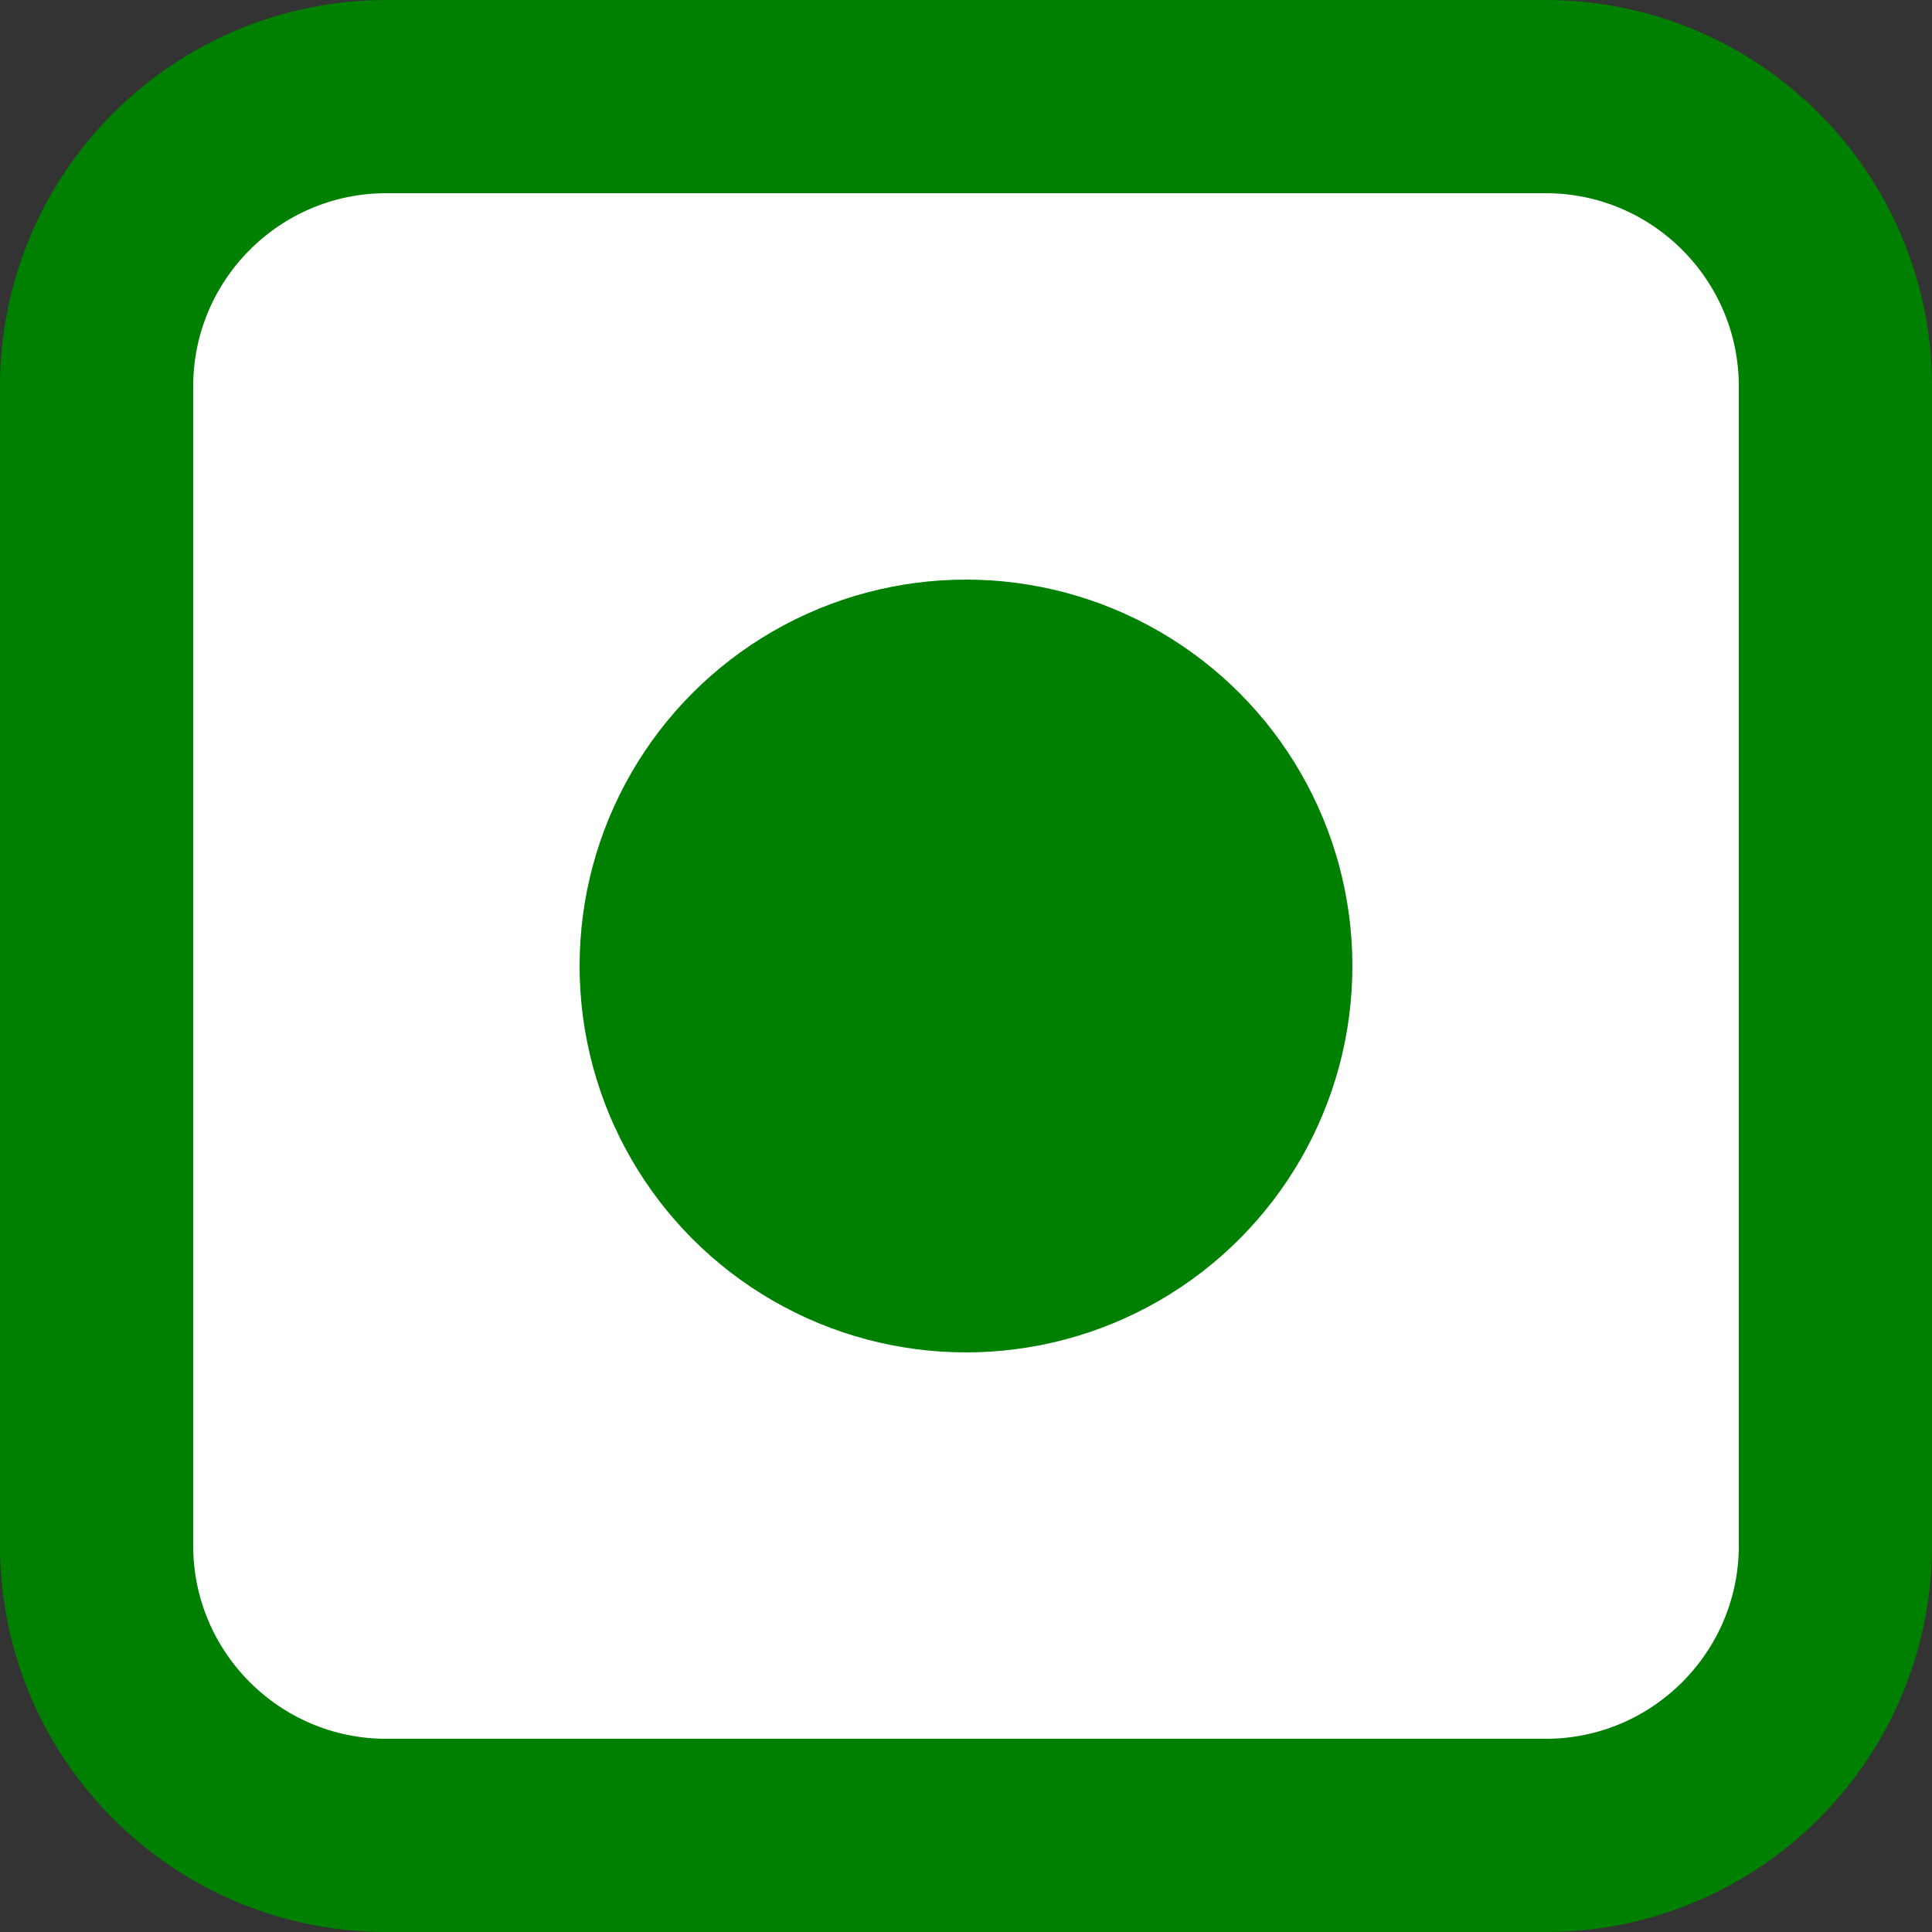 <svg width="12" height="12" viewBox="0 0 10 10" fill="none"
    xmlns="http://www.w3.org/2000/svg">
    <rect x="0" y="0" width="10" height="10" fill="#333333" stroke="none"/>
    <path d="M2 0.5H8C8.828 0.5 9.5 1.172 9.5 2V8C9.5 8.828 8.828 9.5 8 9.5H2C1.172 9.5 0.5 8.828 0.5 8V2C0.5 1.172 1.172 0.5 2 0.5Z" fill="white" stroke="#008000"/>
    <circle cx="5" cy="5" r="2" fill="#008000"/>
</svg>